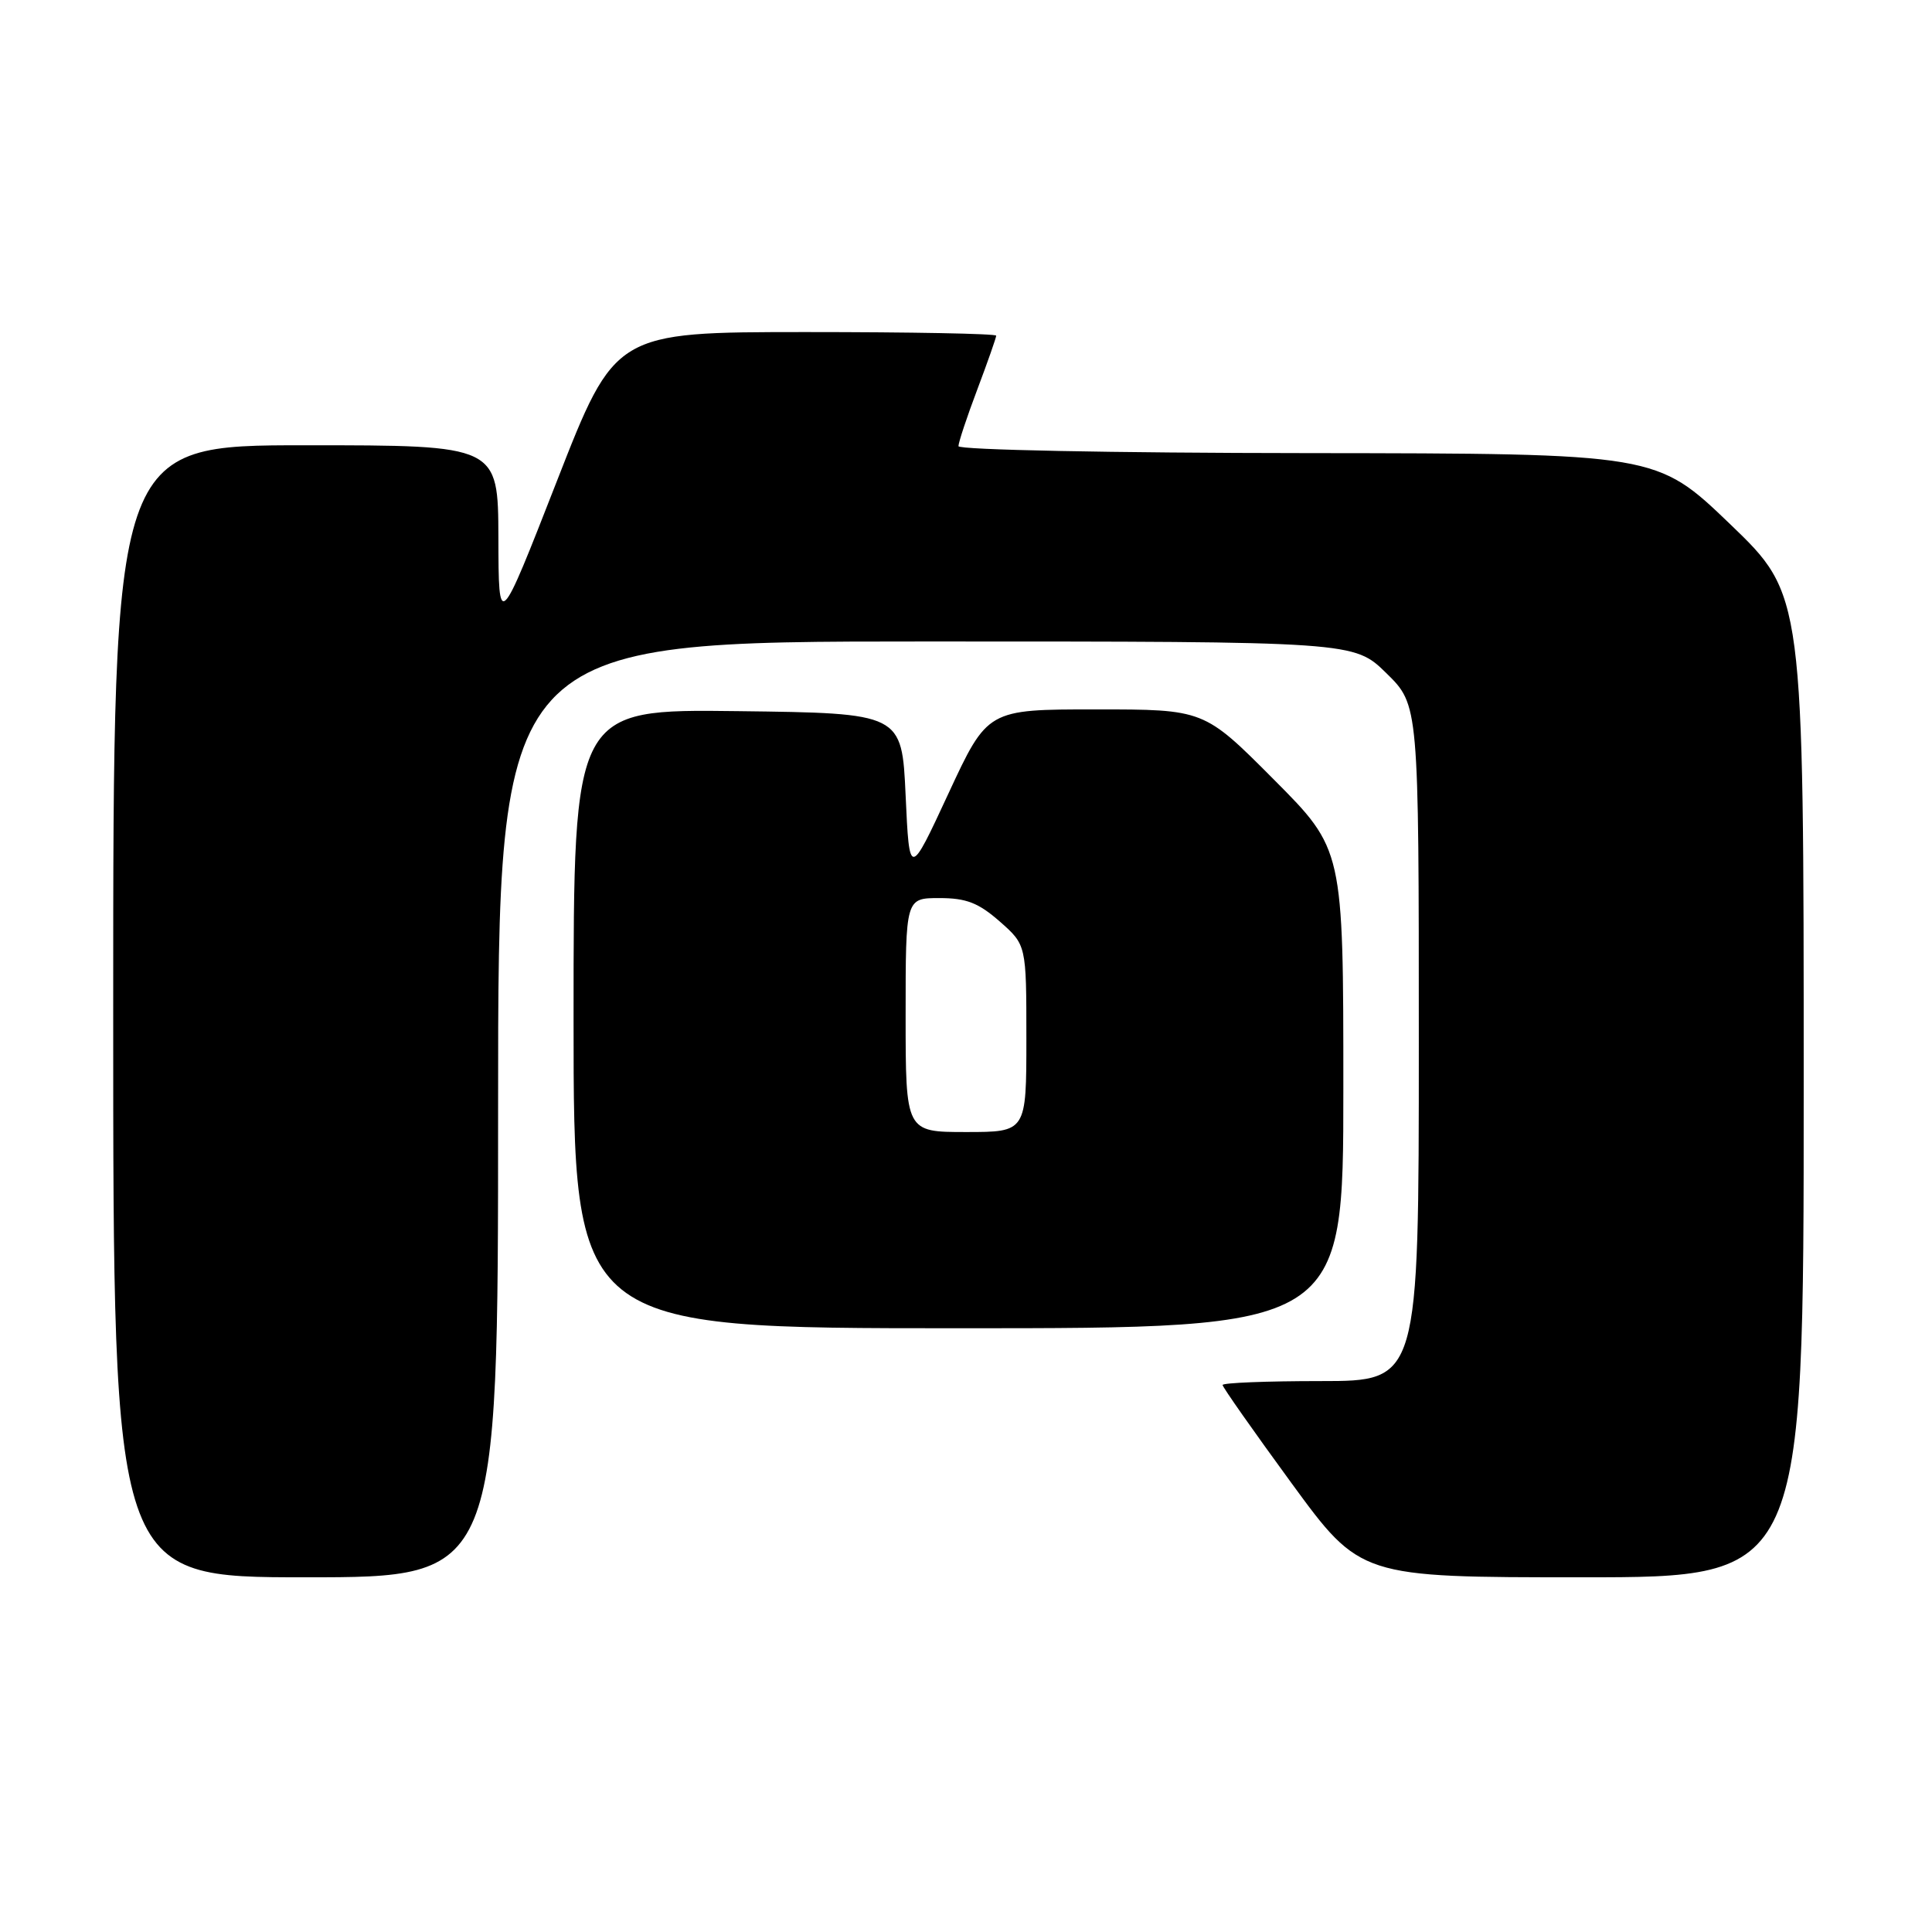 <?xml version="1.0" encoding="UTF-8" standalone="no"?>
<!DOCTYPE svg PUBLIC "-//W3C//DTD SVG 1.1//EN" "http://www.w3.org/Graphics/SVG/1.1/DTD/svg11.dtd" >
<svg xmlns="http://www.w3.org/2000/svg" xmlns:xlink="http://www.w3.org/1999/xlink" version="1.1" viewBox="0 0 256 256">
 <g >
 <path fill="currentColor"
d=" M 66.00 147.00 C 66.00 85.00 66.00 85.00 122.71 85.00 C 179.42 85.00 179.42 85.00 183.71 89.21 C 188.00 93.42 188.00 93.42 188.00 138.21 C 188.00 183.00 188.00 183.00 175.00 183.00 C 167.85 183.00 162.00 183.23 162.00 183.52 C 162.00 183.80 166.11 189.65 171.13 196.52 C 180.26 209.00 180.26 209.00 209.63 209.00 C 239.00 209.00 239.00 209.00 239.00 143.91 C 239.00 78.82 239.00 78.82 229.25 69.45 C 219.50 60.09 219.50 60.09 173.25 60.04 C 147.28 60.02 127.00 59.61 127.00 59.12 C 127.00 58.63 128.12 55.25 129.50 51.60 C 130.88 47.94 132.00 44.74 132.00 44.48 C 132.00 44.21 120.64 44.00 106.75 44.00 C 81.50 44.01 81.50 44.01 73.79 63.75 C 66.07 83.50 66.07 83.50 66.04 71.25 C 66.00 59.00 66.00 59.00 40.50 59.00 C 15.00 59.00 15.00 59.00 15.00 134.00 C 15.00 209.00 15.00 209.00 40.50 209.00 C 66.00 209.00 66.00 209.00 66.00 147.00 Z  M 178.00 144.27 C 178.00 112.54 178.00 112.54 168.77 103.27 C 159.54 94.00 159.54 94.00 145.19 94.00 C 130.85 94.00 130.85 94.00 125.67 105.15 C 120.50 116.29 120.50 116.29 120.00 105.40 C 119.50 94.50 119.50 94.50 97.75 94.23 C 76.00 93.96 76.00 93.96 76.00 134.98 C 76.00 176.00 76.00 176.00 127.00 176.00 C 178.00 176.00 178.00 176.00 178.00 144.27 Z  M 120.00 134.50 C 120.00 119.00 120.00 119.00 124.47 119.00 C 128.03 119.00 129.64 119.62 132.47 122.10 C 136.00 125.21 136.00 125.21 136.00 137.60 C 136.00 150.00 136.00 150.00 128.00 150.00 C 120.00 150.00 120.00 150.00 120.00 134.50 Z "/>
</g>
</svg>